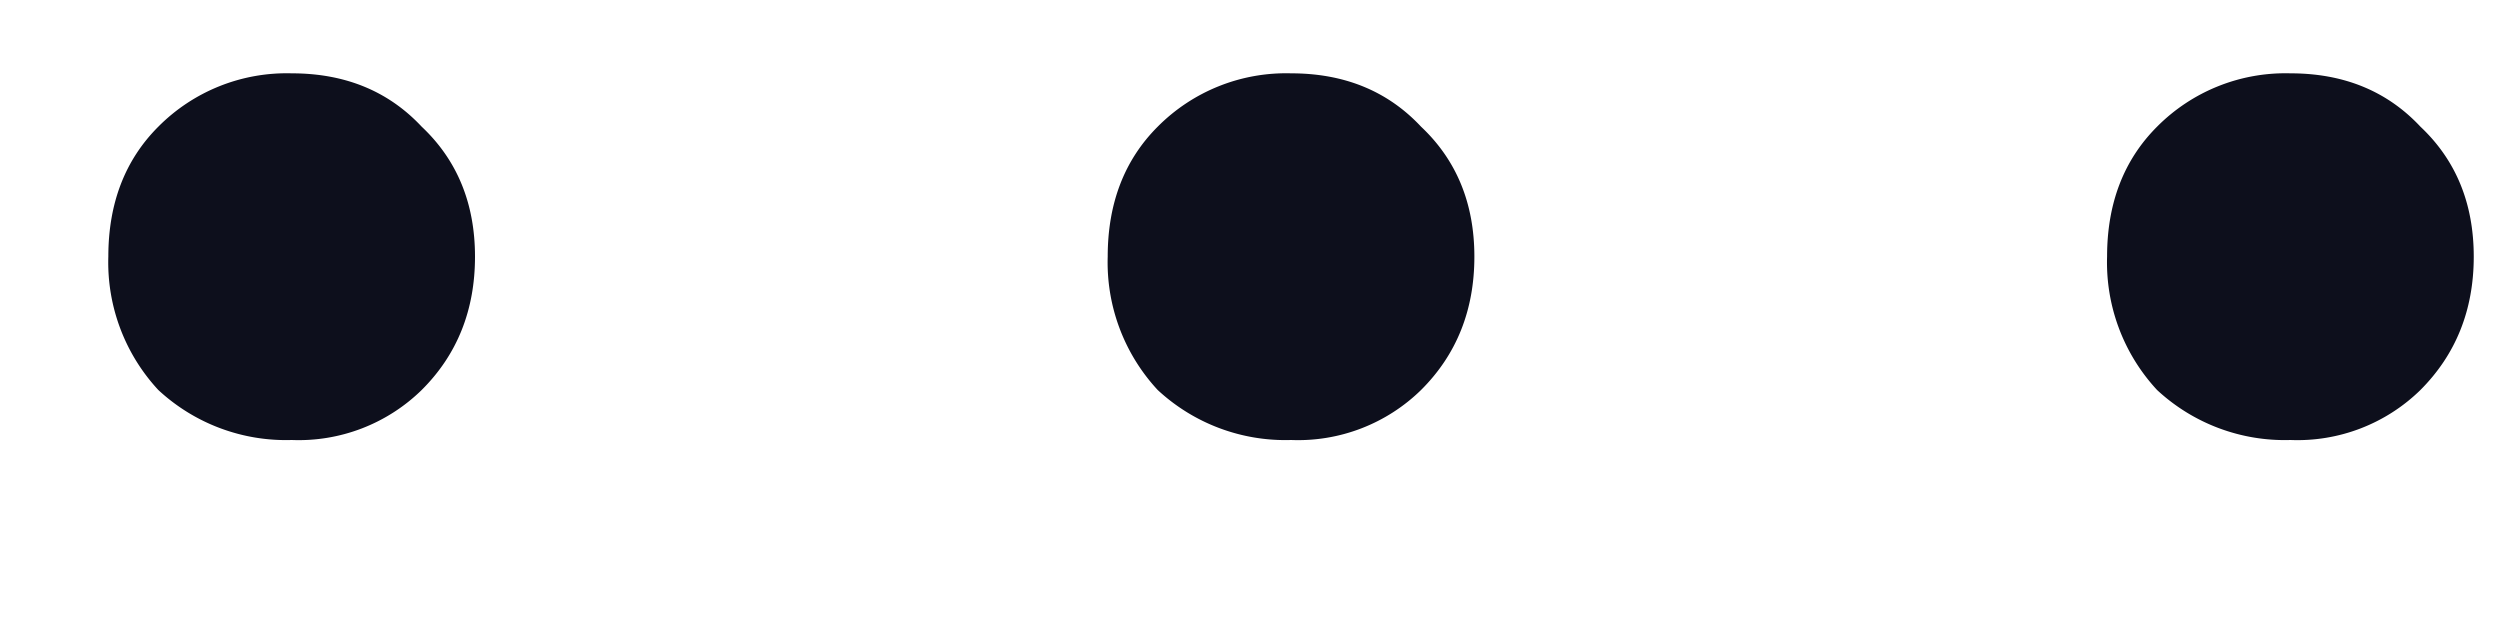 <svg width="12" height="3" fill="none" xmlns="http://www.w3.org/2000/svg"><path d="M1.4 2.112a.9.9 0 0 1-.64-.24.9.9 0 0 1-.24-.64C.52.976.6.768.76.608A.868.868 0 0 1 1.4.352c.256 0 .464.085.624.256.17.16.256.368.256.624s-.085.47-.256.64a.844.844 0 0 1-.624.24Zm4.797 0a.9.9 0 0 1-.64-.24.9.9 0 0 1-.24-.64c0-.256.08-.464.24-.624a.868.868 0 0 1 .64-.256c.256 0 .464.085.624.256.17.16.256.368.256.624s-.085.47-.256.64a.844.844 0 0 1-.624.24Zm4.797 0a.9.9 0 0 1-.64-.24.9.9 0 0 1-.24-.64c0-.256.08-.464.24-.624a.868.868 0 0 1 .64-.256c.256 0 .464.085.624.256.17.16.256.368.256.624s-.086.47-.256.64a.844.844 0 0 1-.624.24Z" fill="#0D0F1C"/></svg>